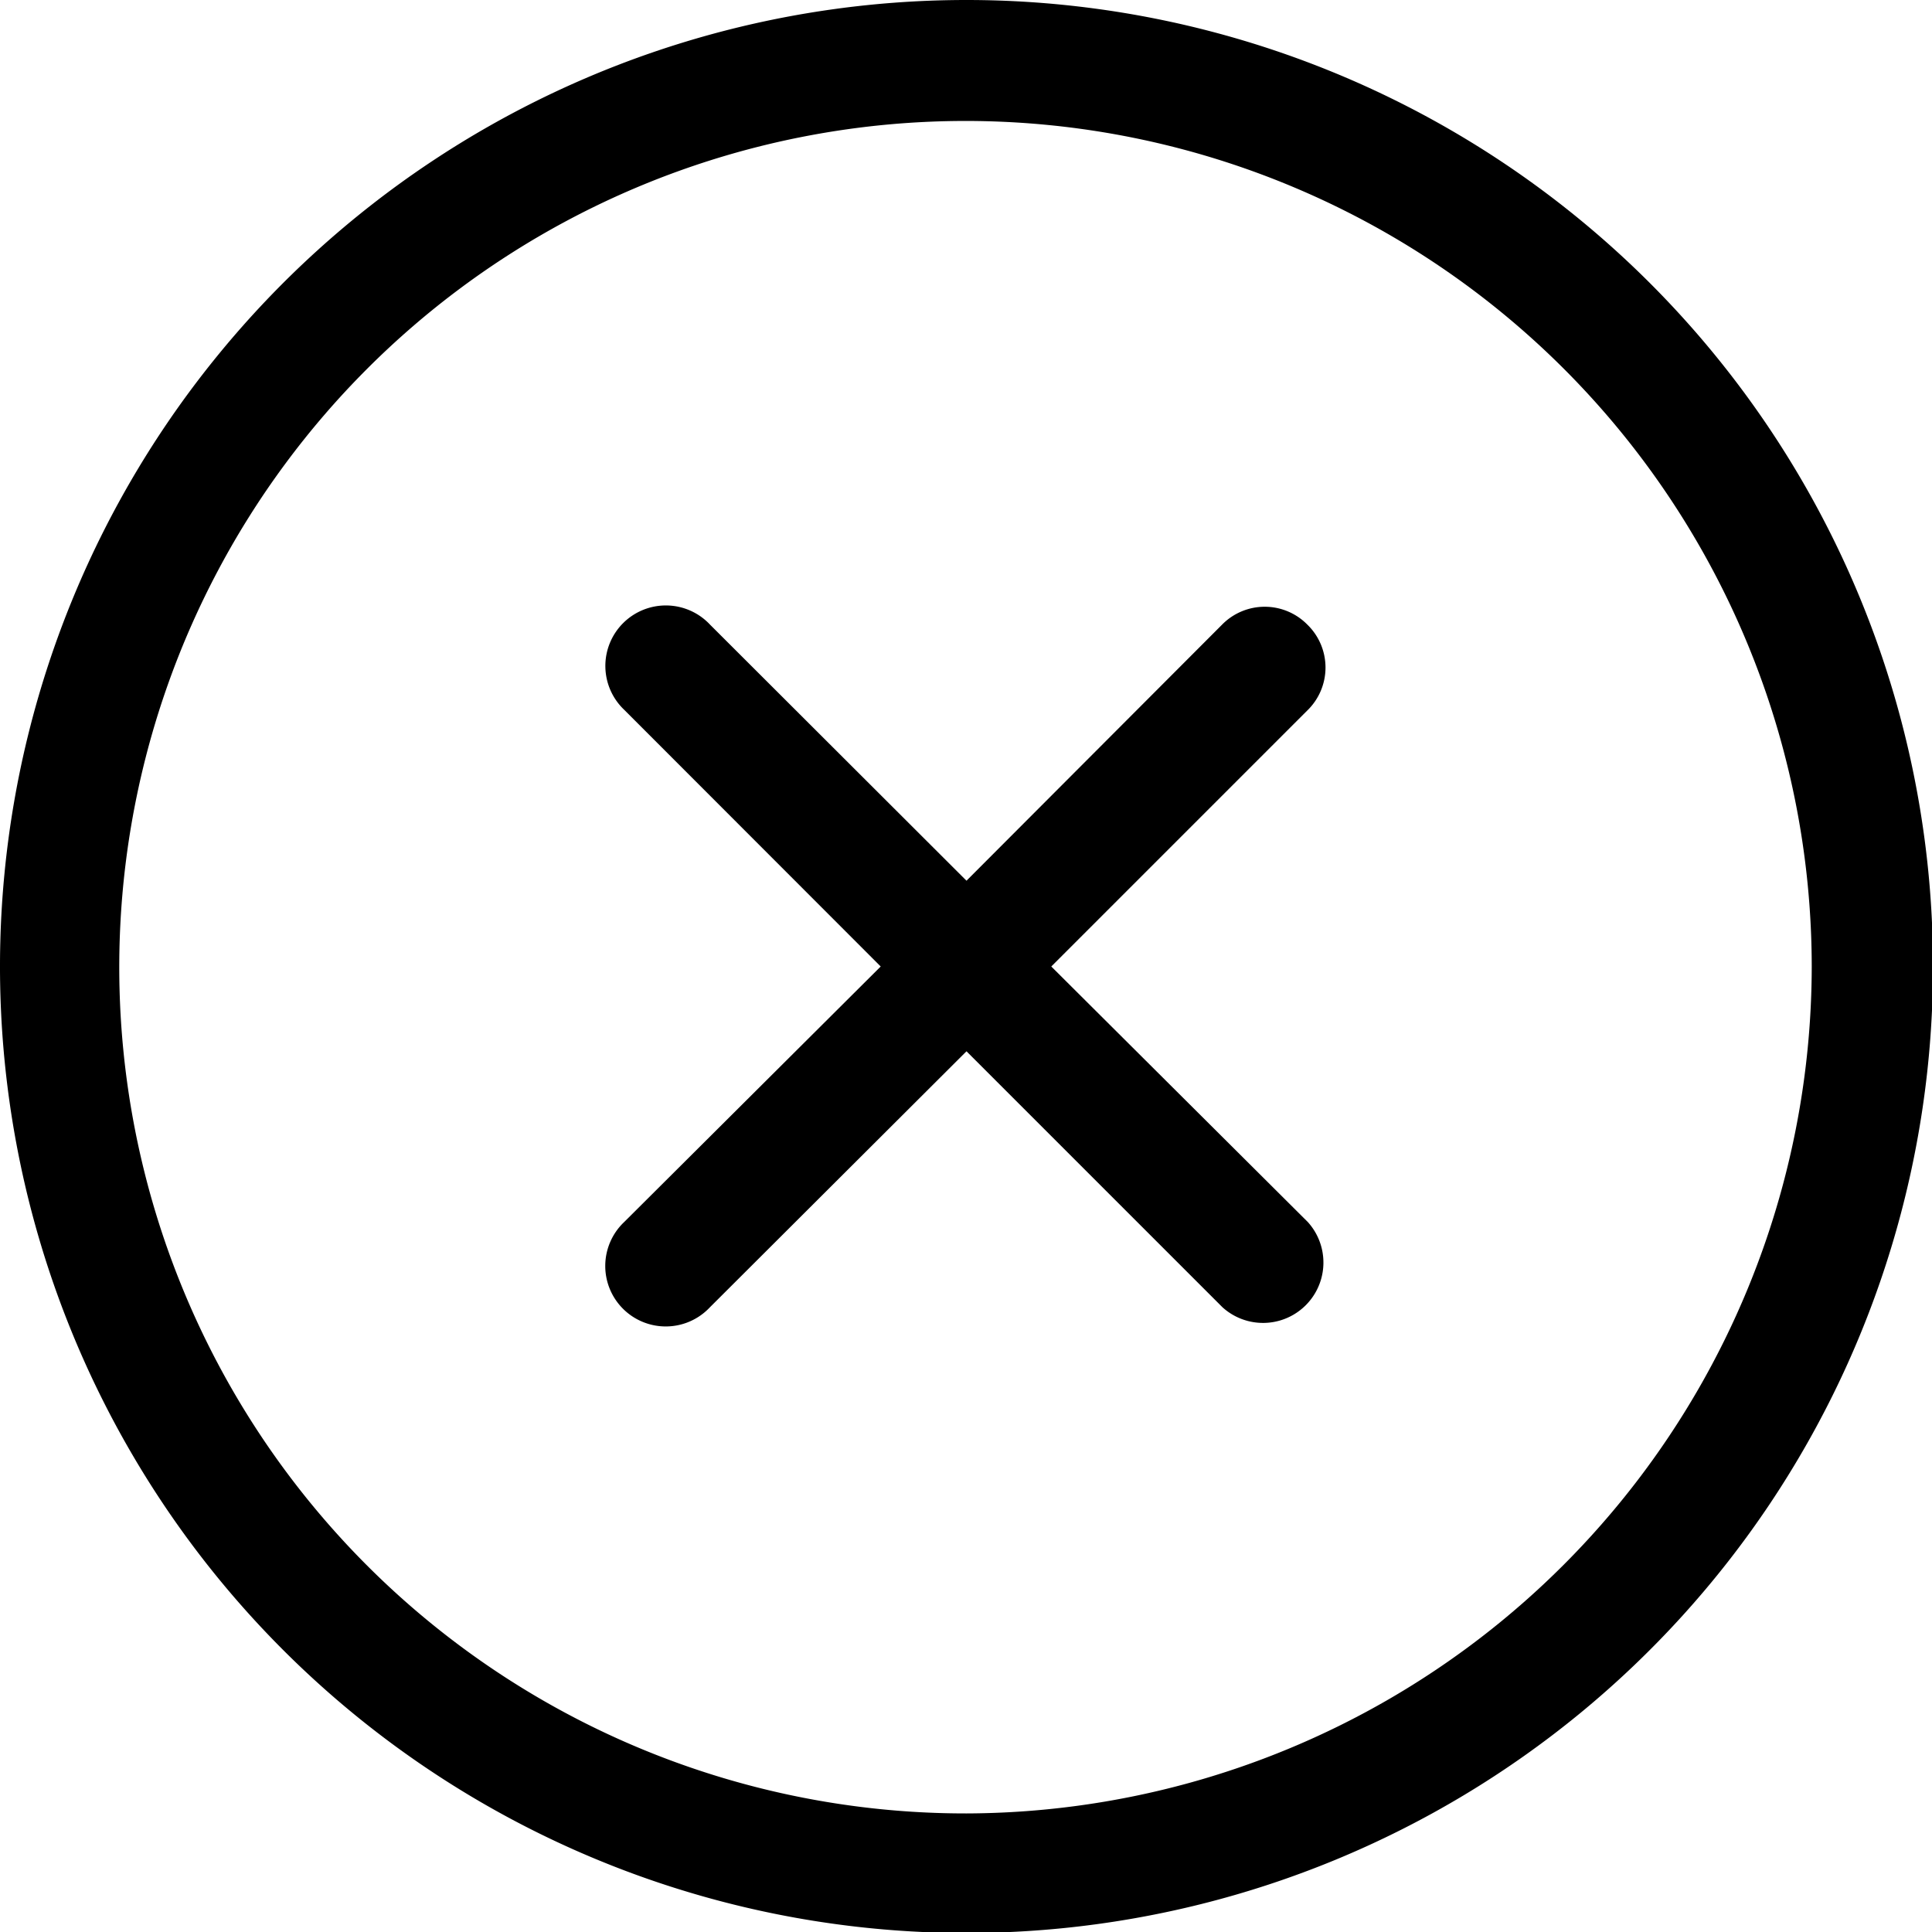 <svg id="close" xmlns="http://www.w3.org/2000/svg" width="19.39" height="19.39" viewBox="0 0 19.39 19.39">
  <path id="Trazado_47101" data-name="Trazado 47101" d="M9.7,0a9.7,9.7,0,1,0,9.7,9.7A9.7,9.7,0,0,0,9.7,0Zm0,18.2a8.493,8.493,0,1,1,8.483-8.5A8.51,8.51,0,0,1,9.7,18.2ZM13.121,6.269a.6.6,0,0,0-.856,0L9.7,8.839,7.126,6.269a.607.607,0,1,0-.86.856L8.839,9.7,6.265,12.264a.607.607,0,1,0,.86.856L9.7,10.551l2.569,2.569a.606.606,0,0,0,.856-.856L10.551,9.7l2.569-2.569A.6.6,0,0,0,13.121,6.269Z"/>
  <path id="Trazado_47102" data-name="Trazado 47102" d="M0,0H19.39V19.39H0Z" fill="none"/>
</svg>
